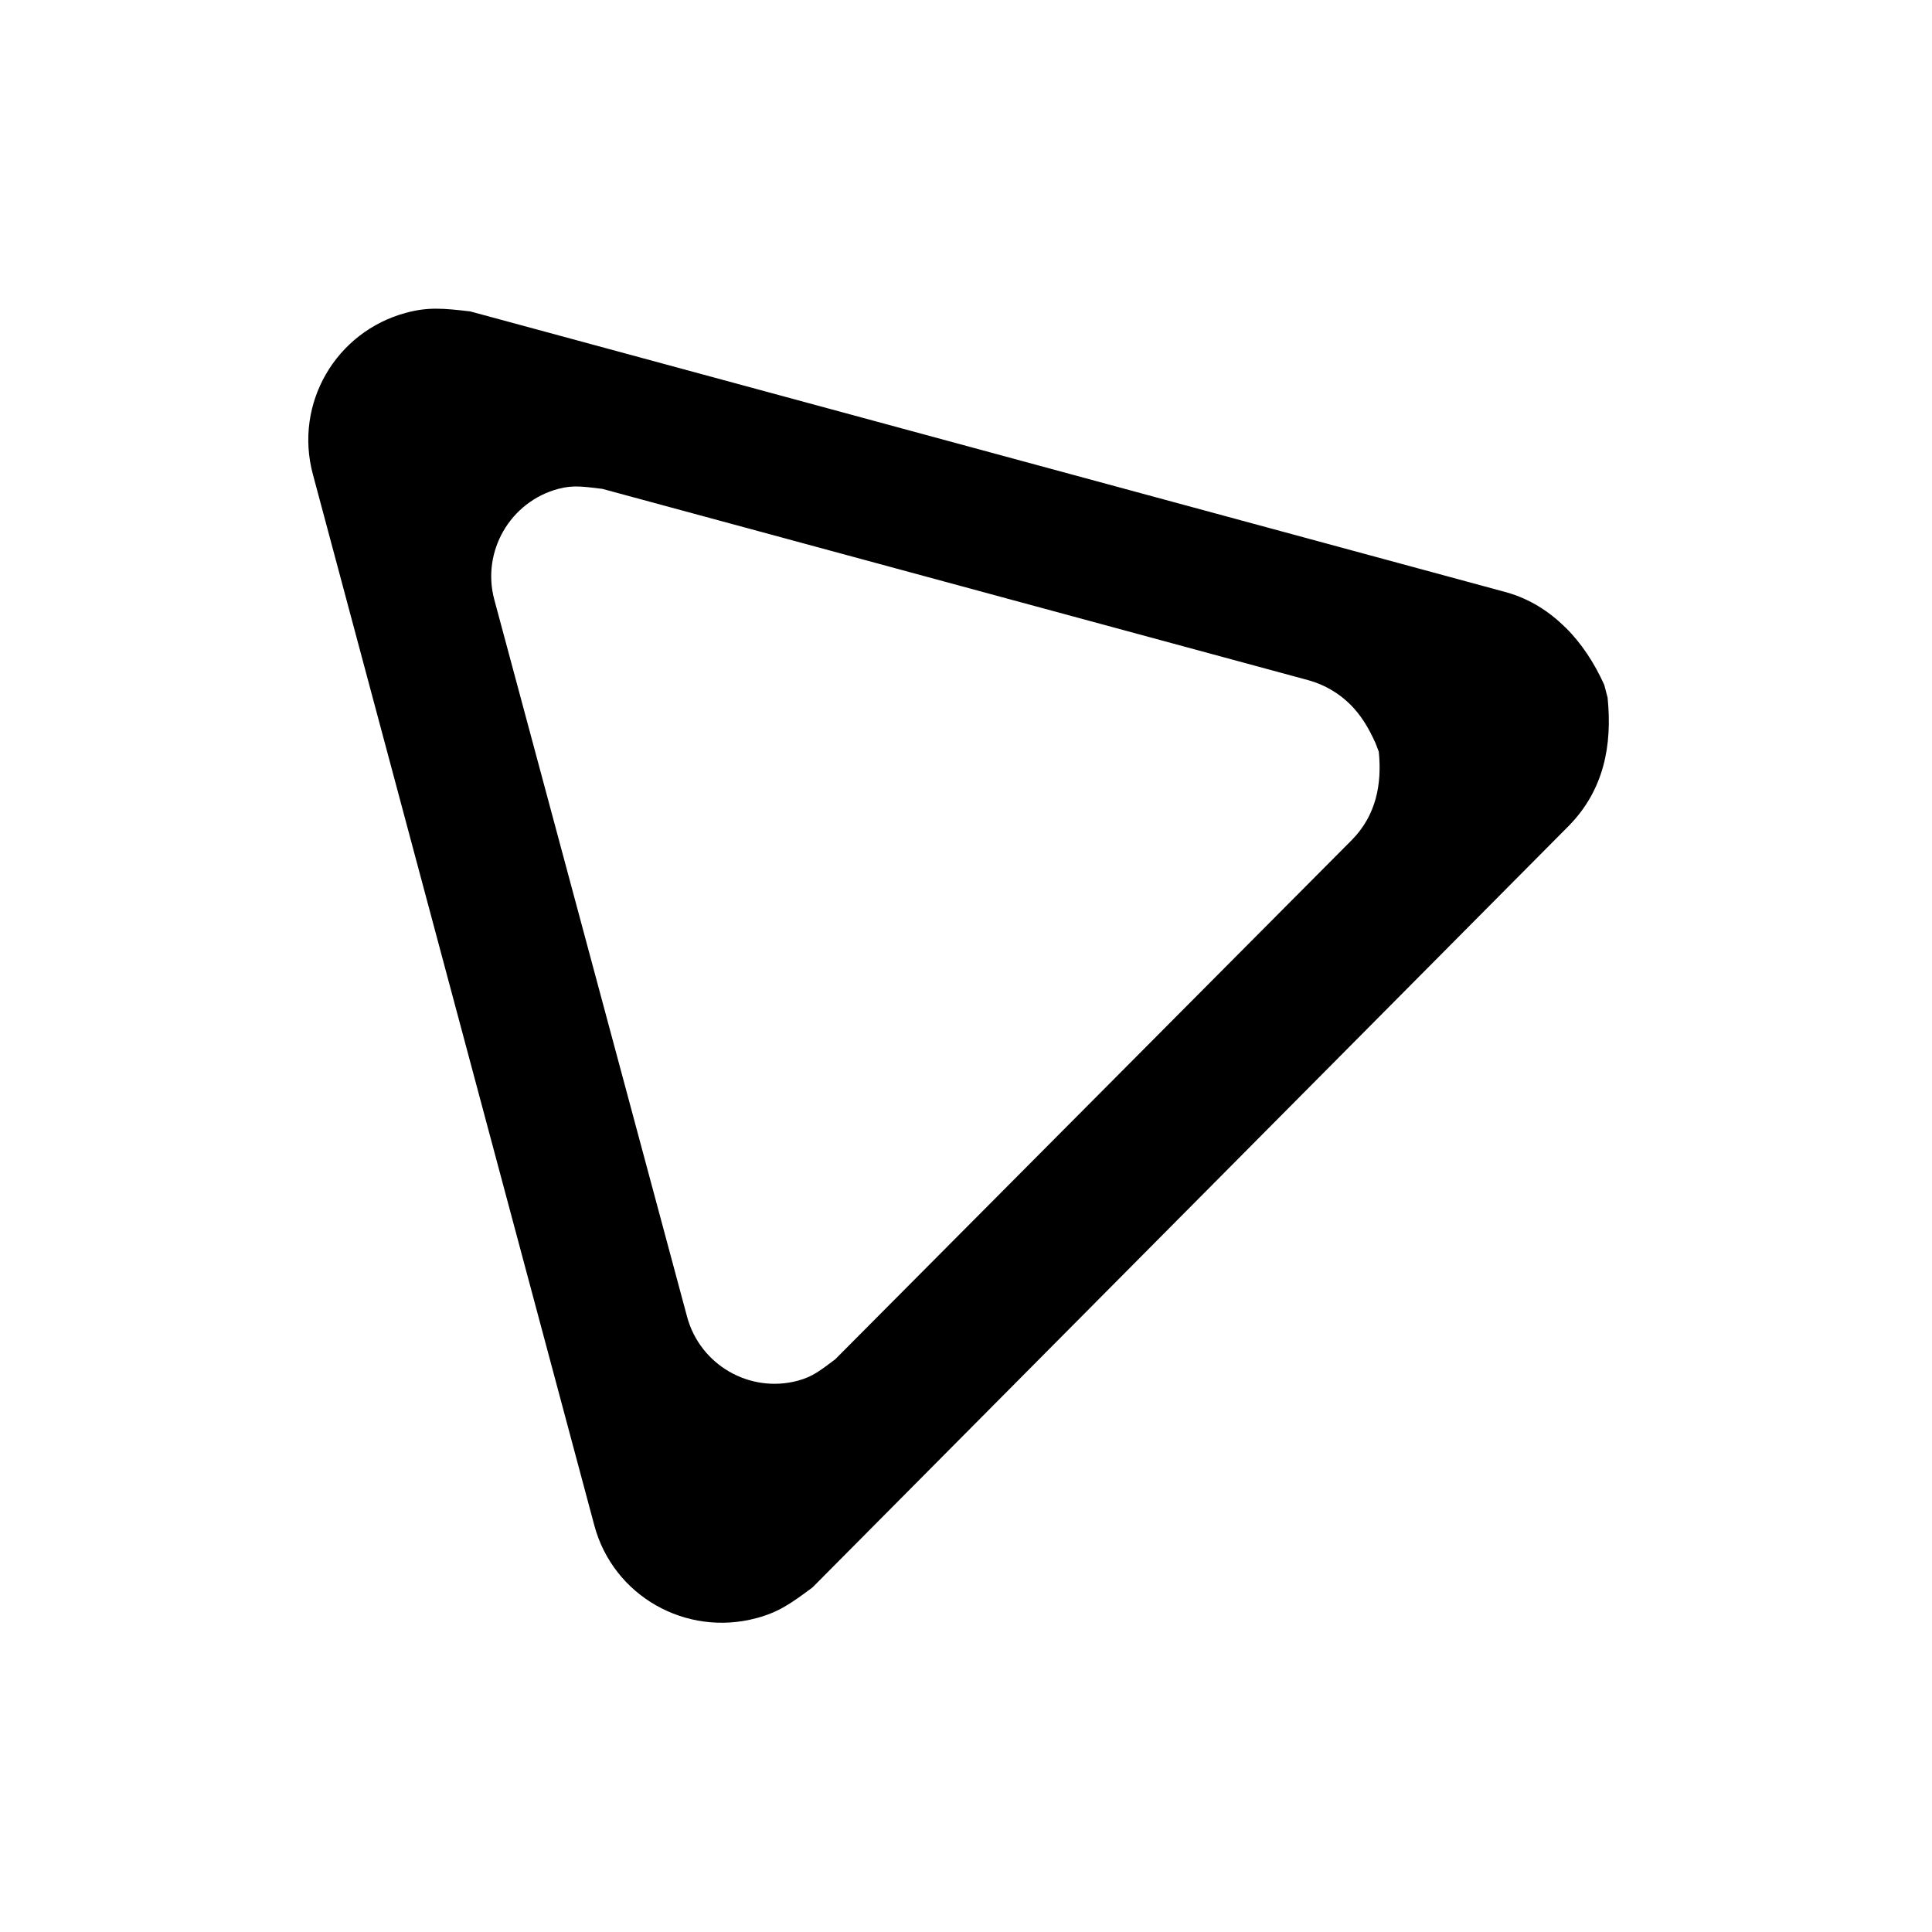 <?xml version="1.0" encoding="UTF-8" standalone="no"?>
<!-- Created with Inkscape (http://www.inkscape.org/) -->

<svg
   xmlns:dc="http://purl.org/dc/elements/1.1/"
   xmlns:cc="http://creativecommons.org/ns#"
   xmlns:rdf="http://www.w3.org/1999/02/22-rdf-syntax-ns#"
   xmlns:svg="http://www.w3.org/2000/svg"
   xmlns="http://www.w3.org/2000/svg"
   xmlns:sodipodi="http://sodipodi.sourceforge.net/DTD/sodipodi-0.dtd"
   xmlns:inkscape="http://www.inkscape.org/namespaces/inkscape"
   width="64px"
   height="64px"
   id="svg4427"
   version="1.1"
   inkscape:version="0.48.5 r10040"
   sodipodi:docname="ArrowPointingToLeft.xaml">
  <defs
     id="defs4429" />
  <sodipodi:namedview
     id="base"
     pagecolor="#ffffff"
     bordercolor="#666666"
     borderopacity="1.0"
     inkscape:pageopacity="0.0"
     inkscape:pageshadow="2"
     inkscape:zoom="11"
     inkscape:cx="25.838674"
     inkscape:cy="31.152154"
     inkscape:current-layer="svg4427"
     showgrid="true"
     inkscape:document-units="px"
     inkscape:grid-bbox="true"
     inkscape:window-width="1920"
     inkscape:window-height="1003"
     inkscape:window-x="-9"
     inkscape:window-y="-9"
     inkscape:window-maximized="1" />
  <g
     transform="matrix(0.509,0,0,0.509,7.91,5.093)"
     id="g3" />
  <path
     d="M 51.861,20.79 C 51.332,20.267 50.694,19.843 49.895,19.619 L 15.578,10.316 c -0.896,-0.105 -1.396,-0.15 -2.121,0.044 -2.337,0.626 -3.72,3.011 -3.094,5.347 l 9.325,34.825 c 0.626,2.337 3.033,3.698 5.37,3.071 0.725,-0.194 1.133,-0.477 1.856,-1.016 L 51.972,27.353 c 1.161,-1.188 1.441,-2.662 1.282,-4.243 l -0.11,-0.42 c -0.326,-0.724 -0.752,-1.377 -1.282,-1.9 z m -7.137,2.541 c 0.361,0.357 0.617,0.787 0.84,1.282 l 0.11,0.287 c 0.109,1.079 -0.091,2.106 -0.884,2.917 l -17.125,17.214 c -0.494,0.368 -0.742,0.574 -1.237,0.707 -1.595,0.427 -3.241,-0.526 -3.668,-2.121 L 16.374,19.862 c -0.427,-1.595 0.526,-3.241 2.121,-3.668 0.495,-0.133 0.847,-0.072 1.458,2e-6 l 23.401,6.342 c 0.546,0.153 1.009,0.439 1.37,0.795 z"
     id="path3"
     inkscape:connector-curvature="0" />
</svg>
